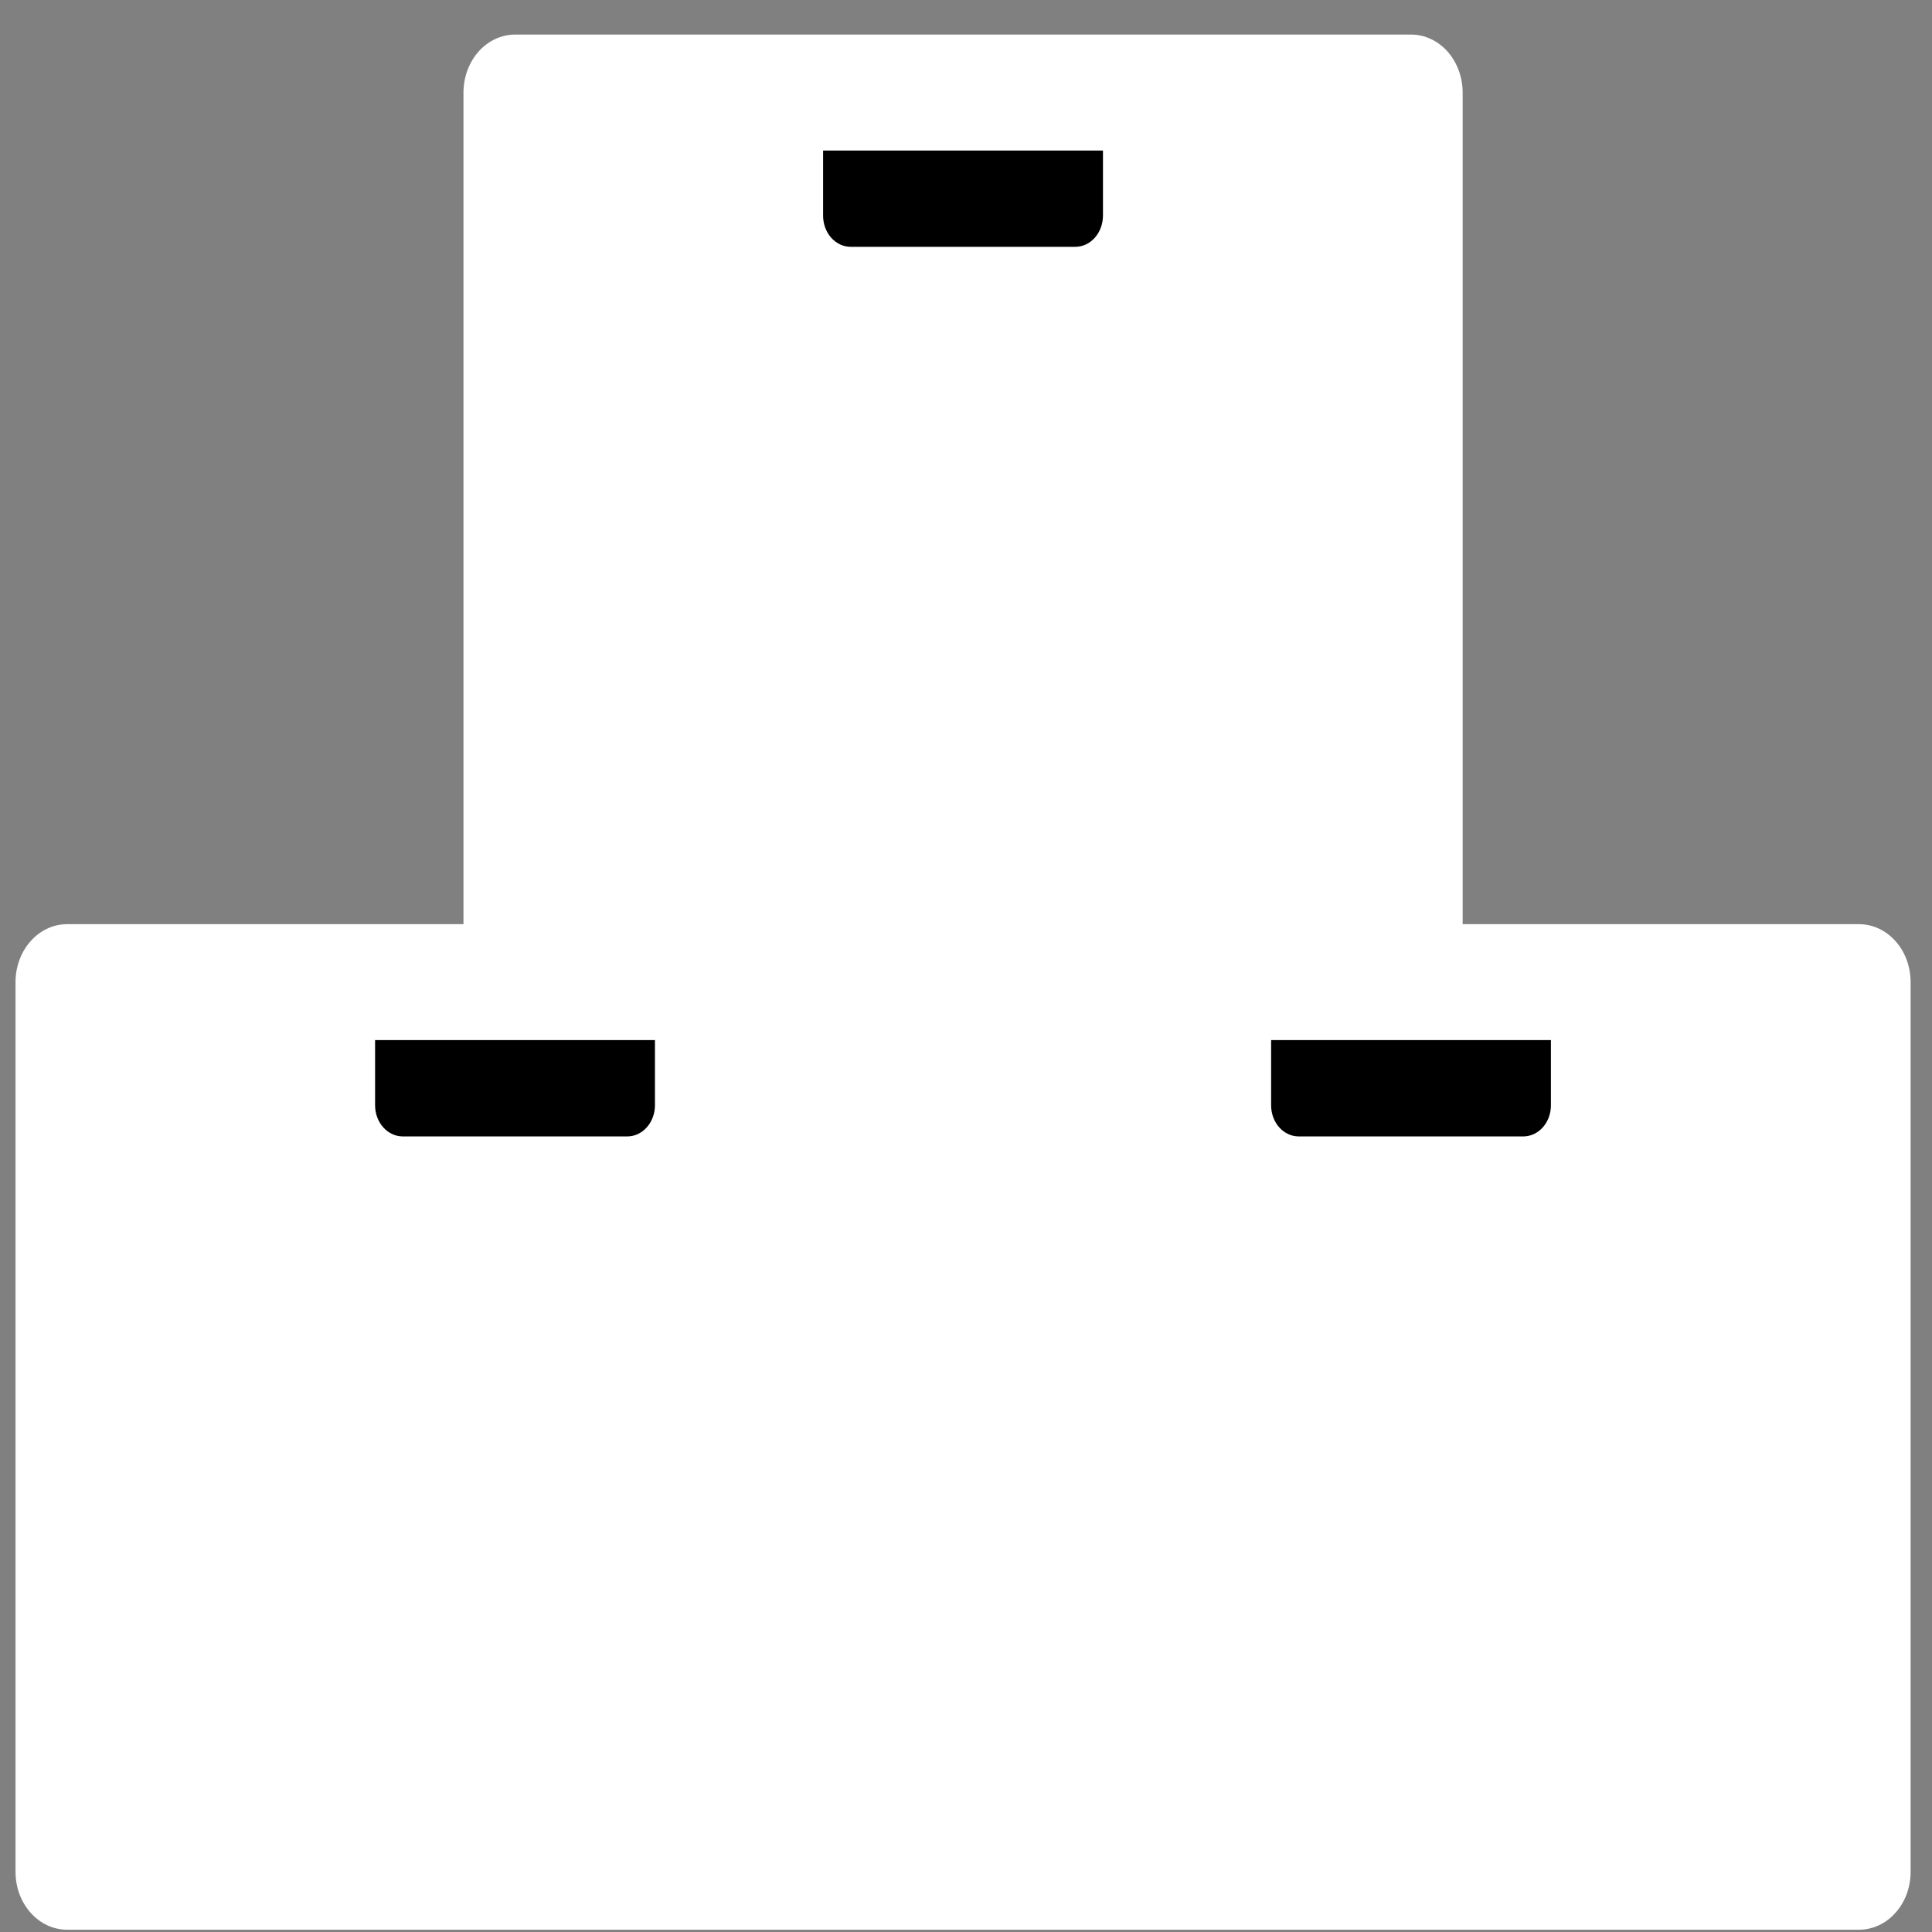 <svg width="28" height="28" viewBox="0 0 28 28" fill="none" xmlns="http://www.w3.org/2000/svg">
<rect x="0" y="0" width="28" height="28" fill="#808080" stroke="none"/>
<path d="M1.183 26.883V14.234H13.947V26.883H1.183Z" fill="white"/>
<path d="M7.564 14.234V1.585H20.328V14.234H7.564Z" fill="white"/>
<path d="M13.945 26.883V14.234H26.709V26.883H13.945Z" fill="white"/>
<path d="M4.744 16.831V14.637L10.339 14.15V16.831H4.744Z" fill="black"/>
<path d="M17.871 16.831V14.637L23.466 14.15V16.831H17.871Z" fill="black"/>
<path d="M11.415 4.157V1.964L17.01 1.476V4.157H11.415Z" fill="black"/>
<path d="M26.943 13.394H21.198V1.341C21.198 1.231 21.178 1.122 21.141 1.02C21.103 0.918 21.048 0.825 20.979 0.747C20.909 0.669 20.827 0.607 20.736 0.565C20.646 0.523 20.548 0.501 20.45 0.501H7.465C7.367 0.501 7.269 0.523 7.179 0.565C7.088 0.607 7.006 0.669 6.936 0.747C6.867 0.825 6.812 0.918 6.774 1.02C6.737 1.122 6.717 1.231 6.717 1.341V13.394H0.972C0.874 13.394 0.777 13.415 0.686 13.458C0.595 13.5 0.513 13.562 0.444 13.64C0.374 13.718 0.319 13.81 0.282 13.912C0.244 14.014 0.225 14.124 0.225 14.234V27.127C0.225 27.237 0.244 27.346 0.281 27.448C0.319 27.55 0.374 27.643 0.444 27.721C0.513 27.799 0.595 27.861 0.686 27.903C0.777 27.945 0.874 27.967 0.972 27.967H26.943C27.041 27.967 27.138 27.945 27.229 27.903C27.32 27.861 27.402 27.799 27.471 27.721C27.541 27.643 27.596 27.55 27.634 27.448C27.671 27.346 27.69 27.237 27.69 27.127V14.234C27.69 14.011 27.612 13.797 27.471 13.64C27.331 13.482 27.141 13.394 26.943 13.394ZM18.422 15.074H22.477V16.02C22.477 16.139 22.435 16.254 22.36 16.338C22.285 16.422 22.183 16.47 22.077 16.47H18.822C18.716 16.47 18.614 16.422 18.539 16.338C18.464 16.254 18.422 16.139 18.422 16.02V15.074ZM15.985 2.182V3.127C15.984 3.247 15.942 3.361 15.867 3.445C15.792 3.53 15.69 3.577 15.584 3.577H12.329C12.223 3.577 12.122 3.53 12.046 3.445C11.972 3.361 11.929 3.247 11.929 3.127V2.182H15.985ZM8.212 2.182H10.434V3.127C10.435 3.692 10.635 4.234 10.99 4.633C11.345 5.033 11.827 5.258 12.329 5.258H15.584C16.087 5.258 16.568 5.033 16.924 4.633C17.279 4.234 17.479 3.692 17.479 3.127V2.182H19.703V13.394H8.212V2.182ZM7.465 15.074H9.492V16.02C9.492 16.139 9.449 16.254 9.374 16.338C9.299 16.422 9.198 16.47 9.091 16.47H5.837C5.731 16.47 5.629 16.422 5.554 16.338C5.479 16.254 5.436 16.139 5.436 16.02V15.074H7.465ZM1.719 15.074H3.942V16.02C3.942 16.585 4.142 17.126 4.497 17.526C4.853 17.925 5.334 18.15 5.837 18.151H9.091C9.594 18.15 10.076 17.925 10.431 17.526C10.786 17.126 10.986 16.585 10.987 16.02V15.074H13.21V26.286H1.719V15.074ZM26.196 26.286H14.705V15.074H16.927V16.02C16.928 16.585 17.128 17.126 17.483 17.526C17.838 17.925 18.32 18.15 18.822 18.151H22.077C22.579 18.15 23.061 17.925 23.416 17.526C23.772 17.127 23.972 16.585 23.972 16.02V15.074H26.196L26.196 26.286Z" fill="white"/>
</svg>
